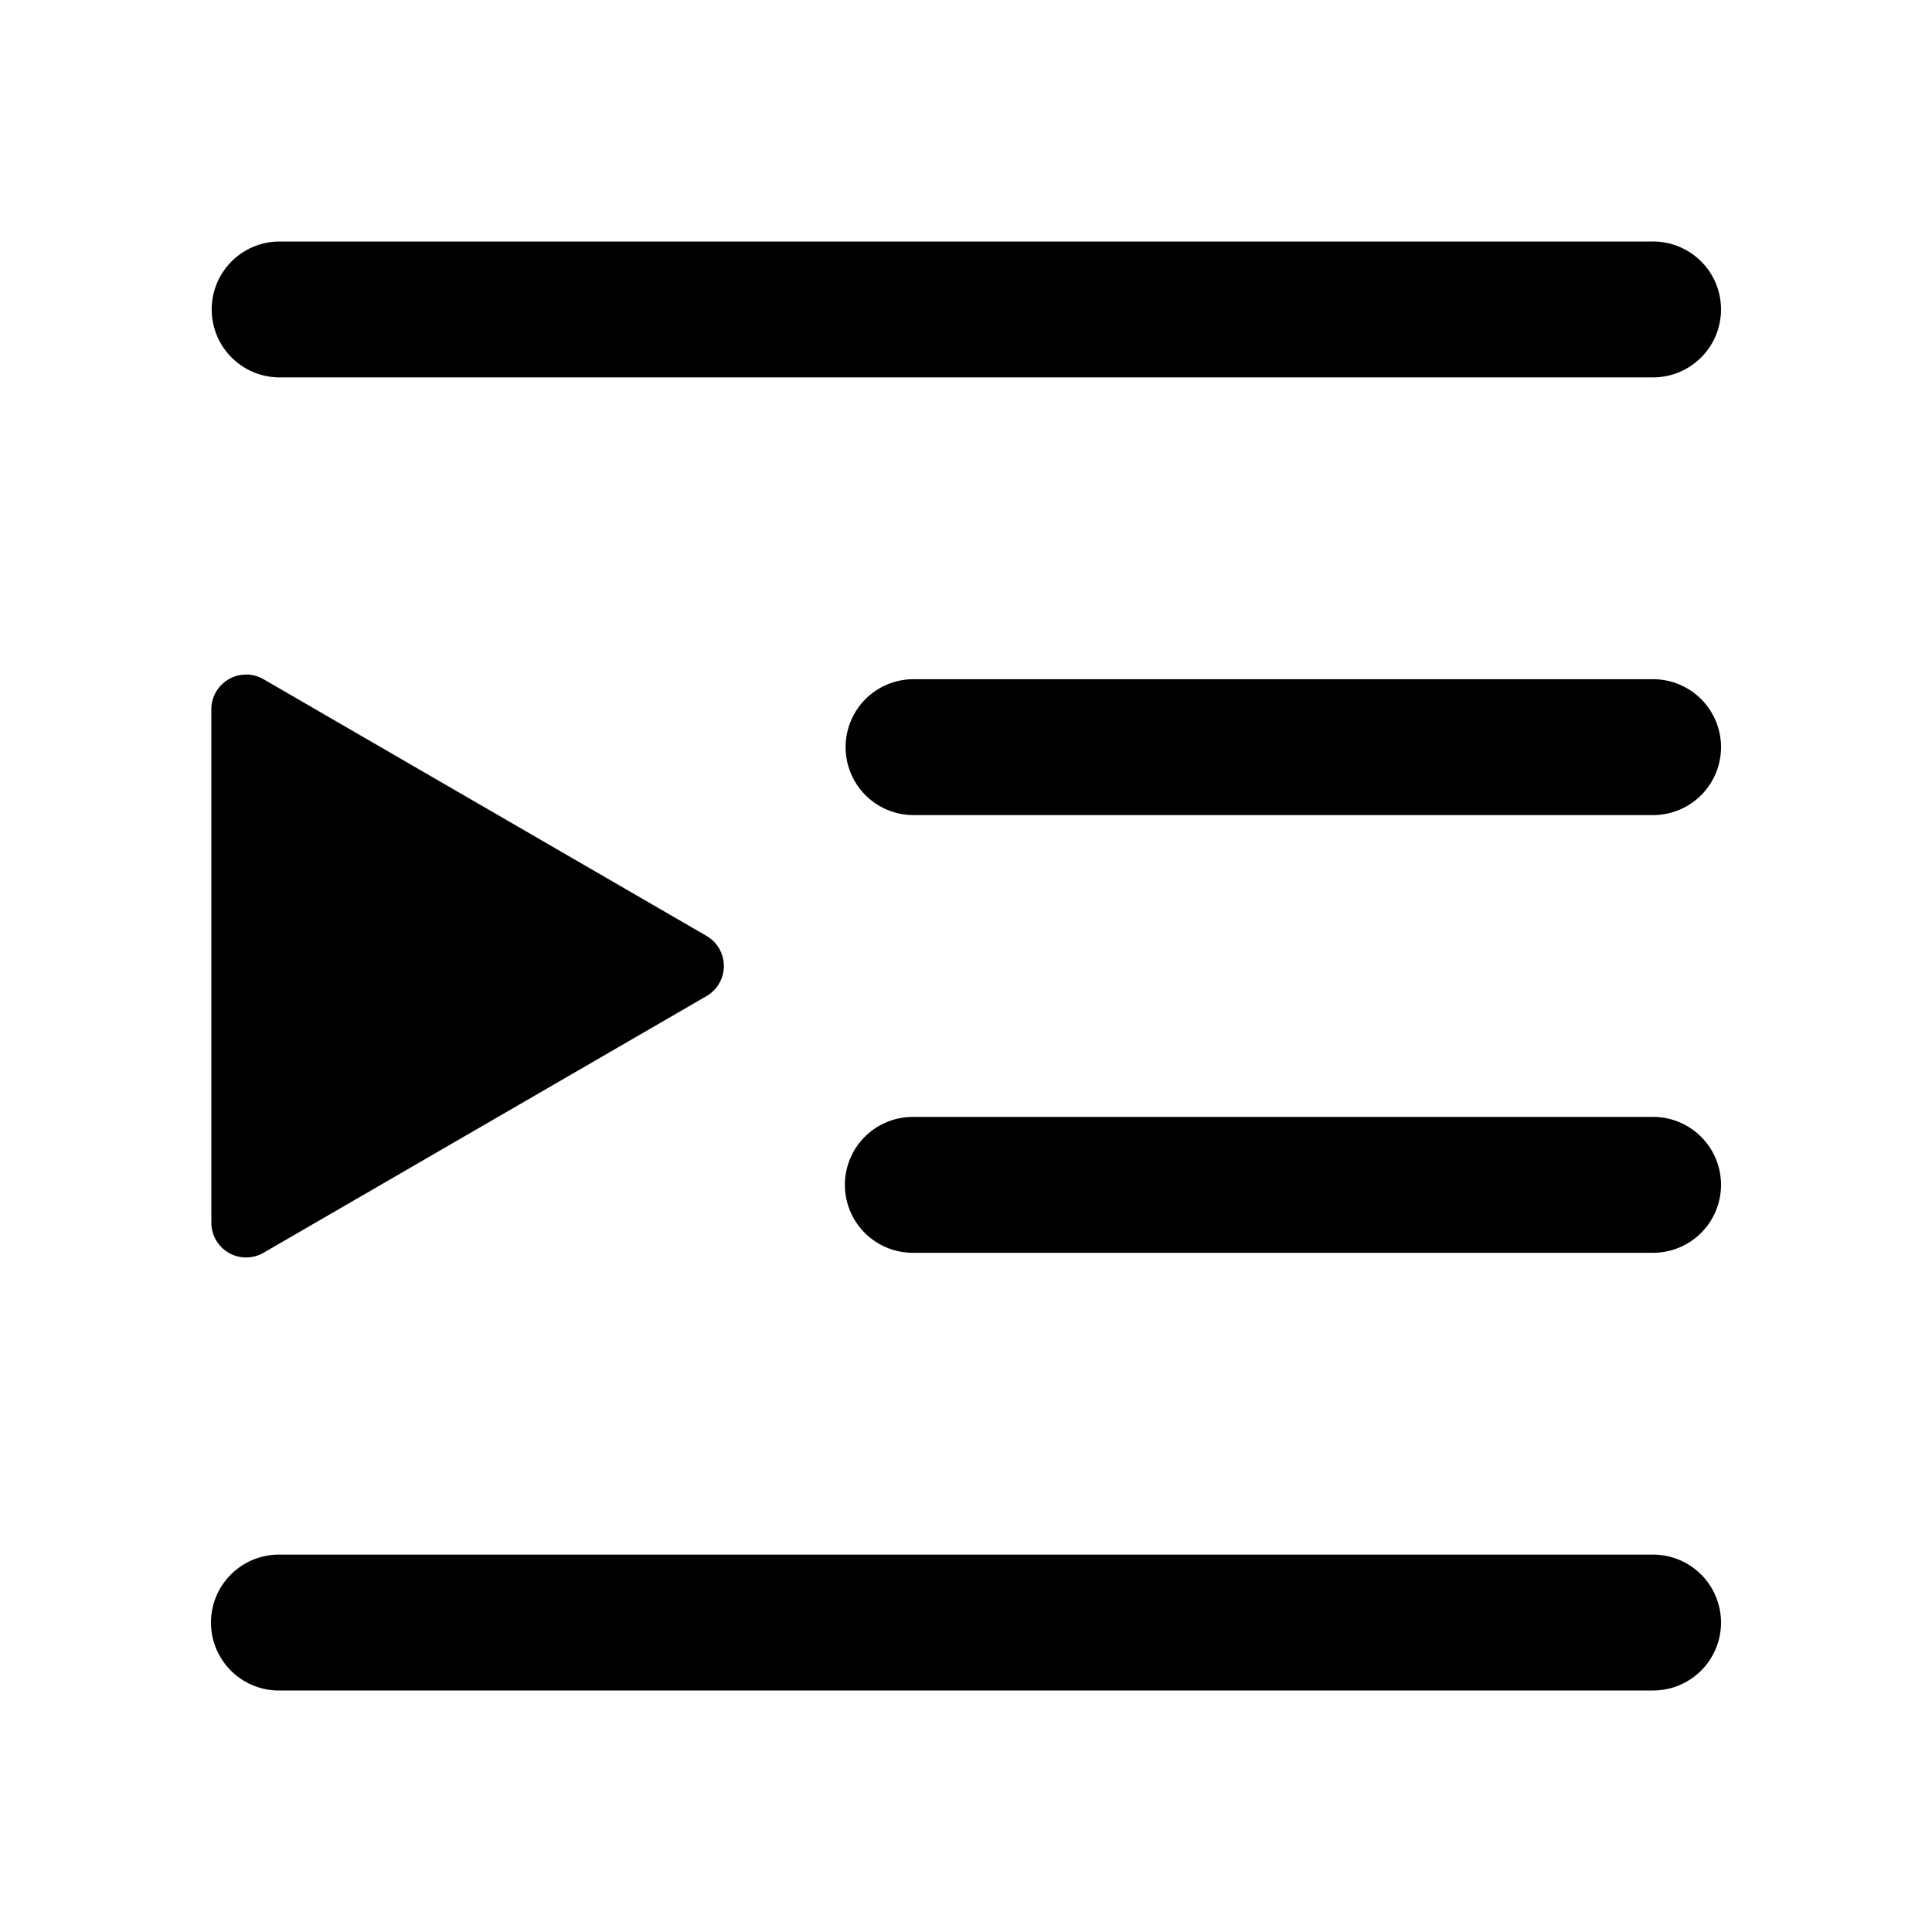 <?xml version="1.0" standalone="no"?><!DOCTYPE svg PUBLIC "-//W3C//DTD SVG 1.1//EN" "http://www.w3.org/Graphics/SVG/1.1/DTD/svg11.dtd"><svg t="1609817799404" class="icon" viewBox="0 0 1024 1024" version="1.1" xmlns="http://www.w3.org/2000/svg" p-id="1515" xmlns:xlink="http://www.w3.org/1999/xlink" width="200" height="200"><defs><style type="text/css"></style></defs><path d="M875.975 823.979a36.011 36.011 0 1 1 0 72.021H148.025a36.011 36.011 0 1 1 0-72.021h727.95z m-745.586-466.489c3.243 0 6.428 0.91 9.273 2.503L374.5 496.071a18.432 18.432 0 0 1 0 31.858l-234.837 136.078a18.432 18.432 0 0 1-27.648-15.929V375.922c0-10.126 8.249-18.375 18.375-18.375z m745.586 234.496a36.011 36.011 0 1 1 0 72.021h-391.964a36.011 36.011 0 1 1 0-72.021h391.964z m0-231.993a36.011 36.011 0 1 1 0 72.021h-391.964a36.011 36.011 0 0 1 0-72.021h391.964z m0-231.993a36.011 36.011 0 1 1 0 72.021H148.025a36.011 36.011 0 0 1 0-72.021h727.95z" p-id="1516"></path></svg>